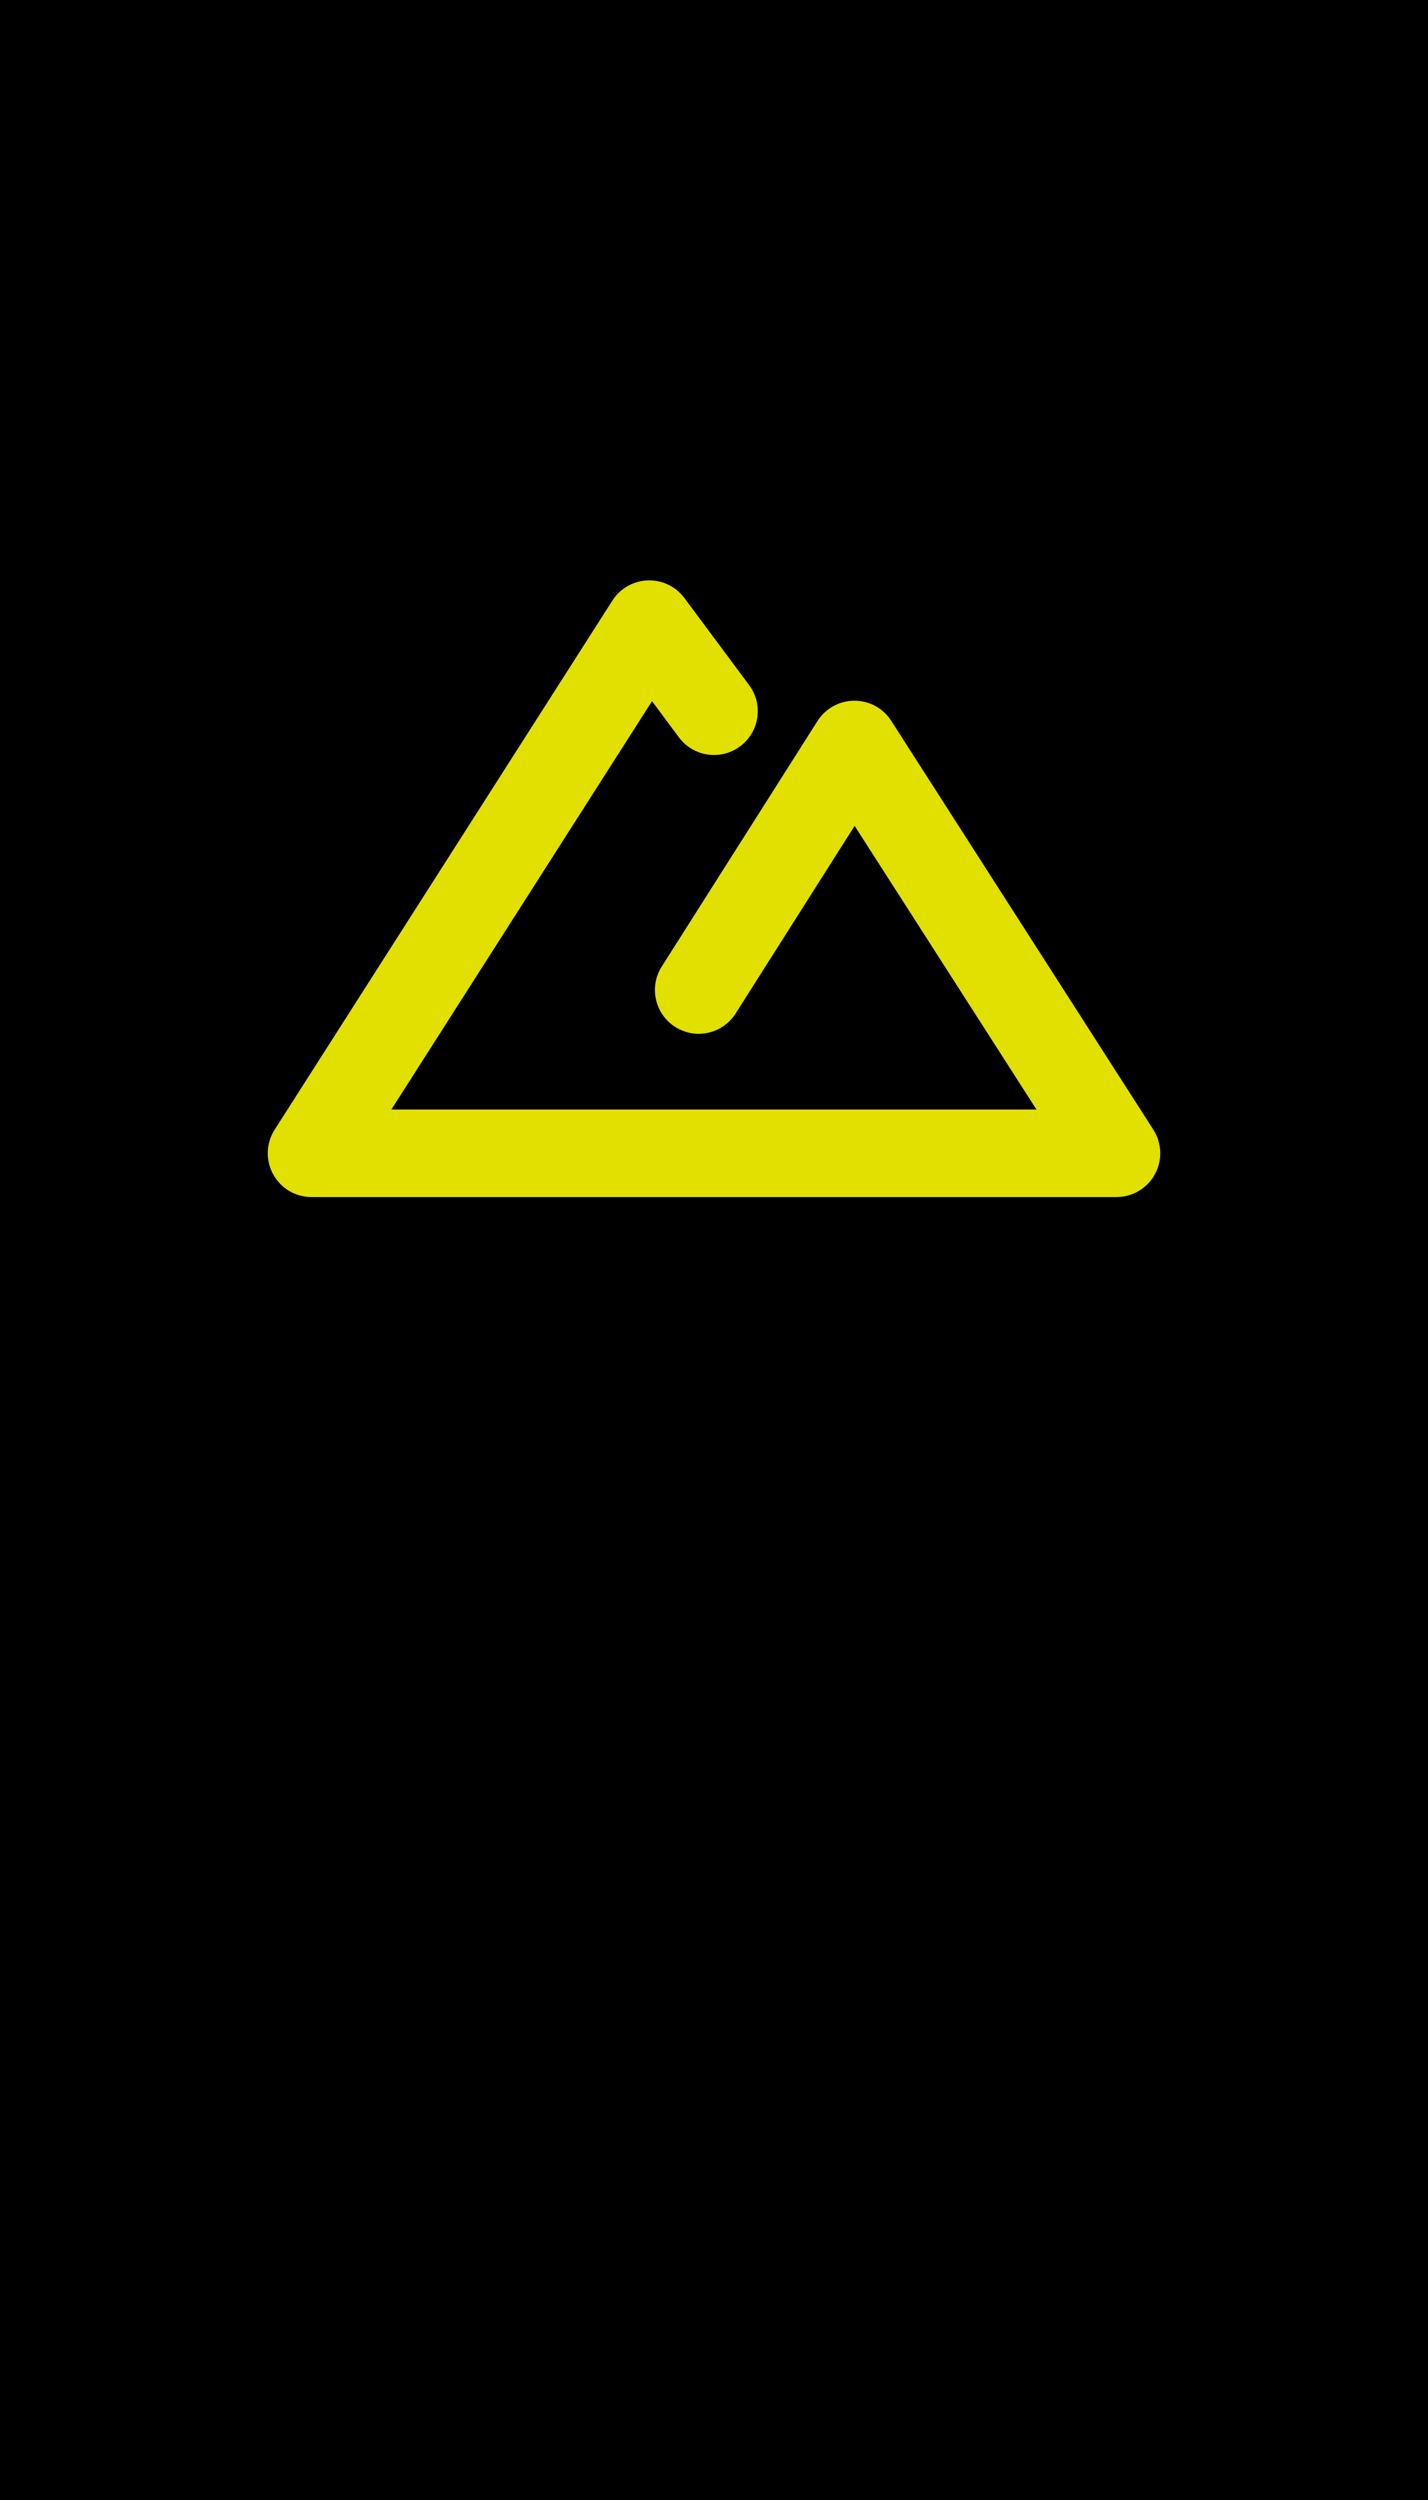 <svg width="32" height="56" viewBox="0 0 32 56" fill="none" xmlns="http://www.w3.org/2000/svg">
<rect width="32" height="56" fill="black"/>
<path fill-rule="evenodd" clip-rule="evenodd" d="M14.514 13.001C14.836 12.989 15.143 13.137 15.336 13.395L16.787 15.346C17.11 15.781 17.02 16.395 16.585 16.718C16.151 17.041 15.536 16.951 15.213 16.516L14.611 15.706L8.77 24.853H23.226L19.151 18.499L16.485 22.702C16.195 23.159 15.589 23.294 15.132 23.004C14.674 22.714 14.539 22.108 14.829 21.651L18.319 16.151C18.499 15.868 18.81 15.697 19.145 15.696C19.48 15.695 19.792 15.865 19.972 16.147L25.845 25.304C26.038 25.606 26.052 25.989 25.88 26.304C25.708 26.618 25.378 26.814 25.02 26.814H6.98C6.622 26.814 6.293 26.619 6.121 26.304C5.949 25.99 5.961 25.608 6.154 25.306L13.723 13.453C13.896 13.181 14.192 13.012 14.514 13.001Z" fill="#E2E000"/>
</svg>
